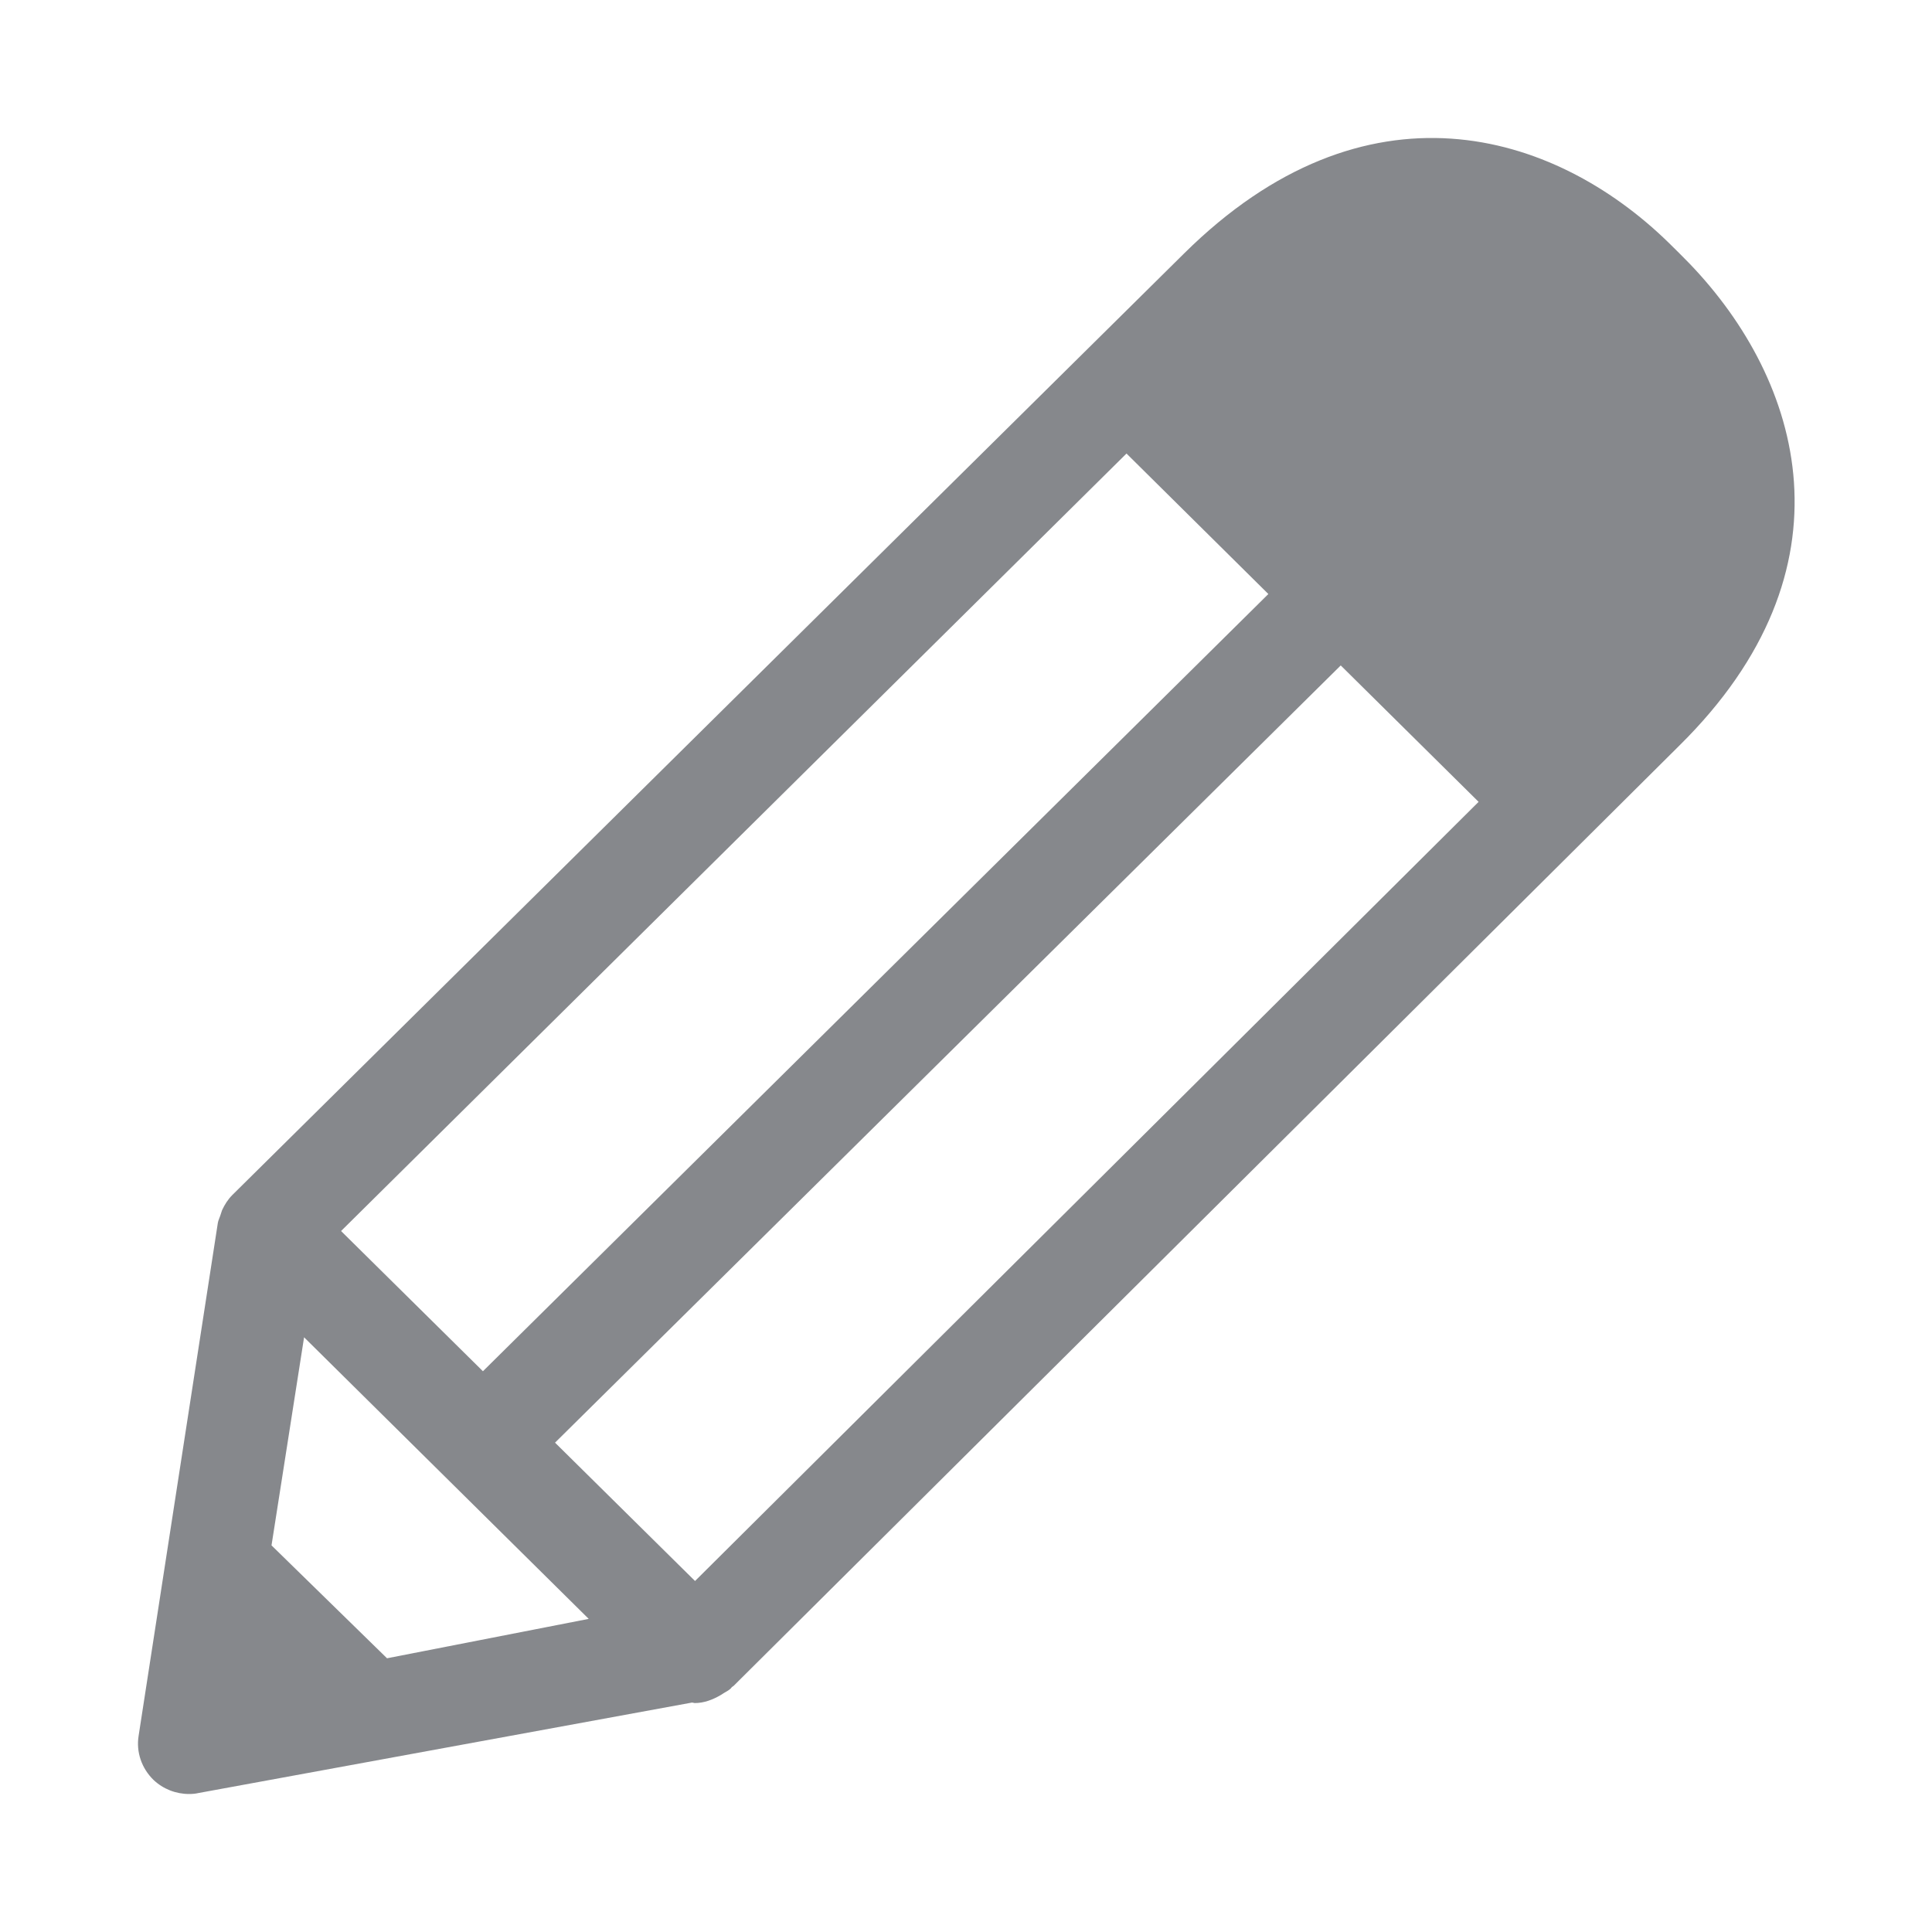 <svg width="28" height="28" viewBox="0 0 28 28" fill="none" xmlns="http://www.w3.org/2000/svg">
<path fill-rule="evenodd" clip-rule="evenodd" d="M10.073 22.913L8.044 20.908L19.431 9.644L21.429 11.621L10.073 22.913ZM5.609 24.033L3.935 22.397L4.407 19.381L8.532 23.462L5.609 24.033ZM16.326 6.573L18.382 8.609L6.999 19.873L4.943 17.841L16.326 6.573ZM24.486 3.82C24.393 3.725 24.281 3.612 24.182 3.516C22.512 1.887 19.786 1.074 17.16 3.674L3.368 17.318C3.303 17.383 3.256 17.458 3.218 17.54C3.208 17.567 3.201 17.595 3.191 17.622C3.18 17.656 3.163 17.687 3.157 17.724L2.009 25.156C1.971 25.392 2.053 25.628 2.224 25.795C2.364 25.928 2.549 26 2.74 26C2.784 26 2.829 25.997 2.876 25.986L10.028 24.675C10.042 24.675 10.056 24.682 10.069 24.682C10.203 24.682 10.329 24.634 10.445 24.566C10.455 24.562 10.462 24.555 10.472 24.549C10.513 24.521 10.558 24.504 10.595 24.466C10.602 24.46 10.602 24.453 10.609 24.449C10.616 24.443 10.626 24.439 10.633 24.432L24.339 10.805C26.938 8.24 26.118 5.518 24.486 3.82Z" fill="#86888C"/>
</svg>
